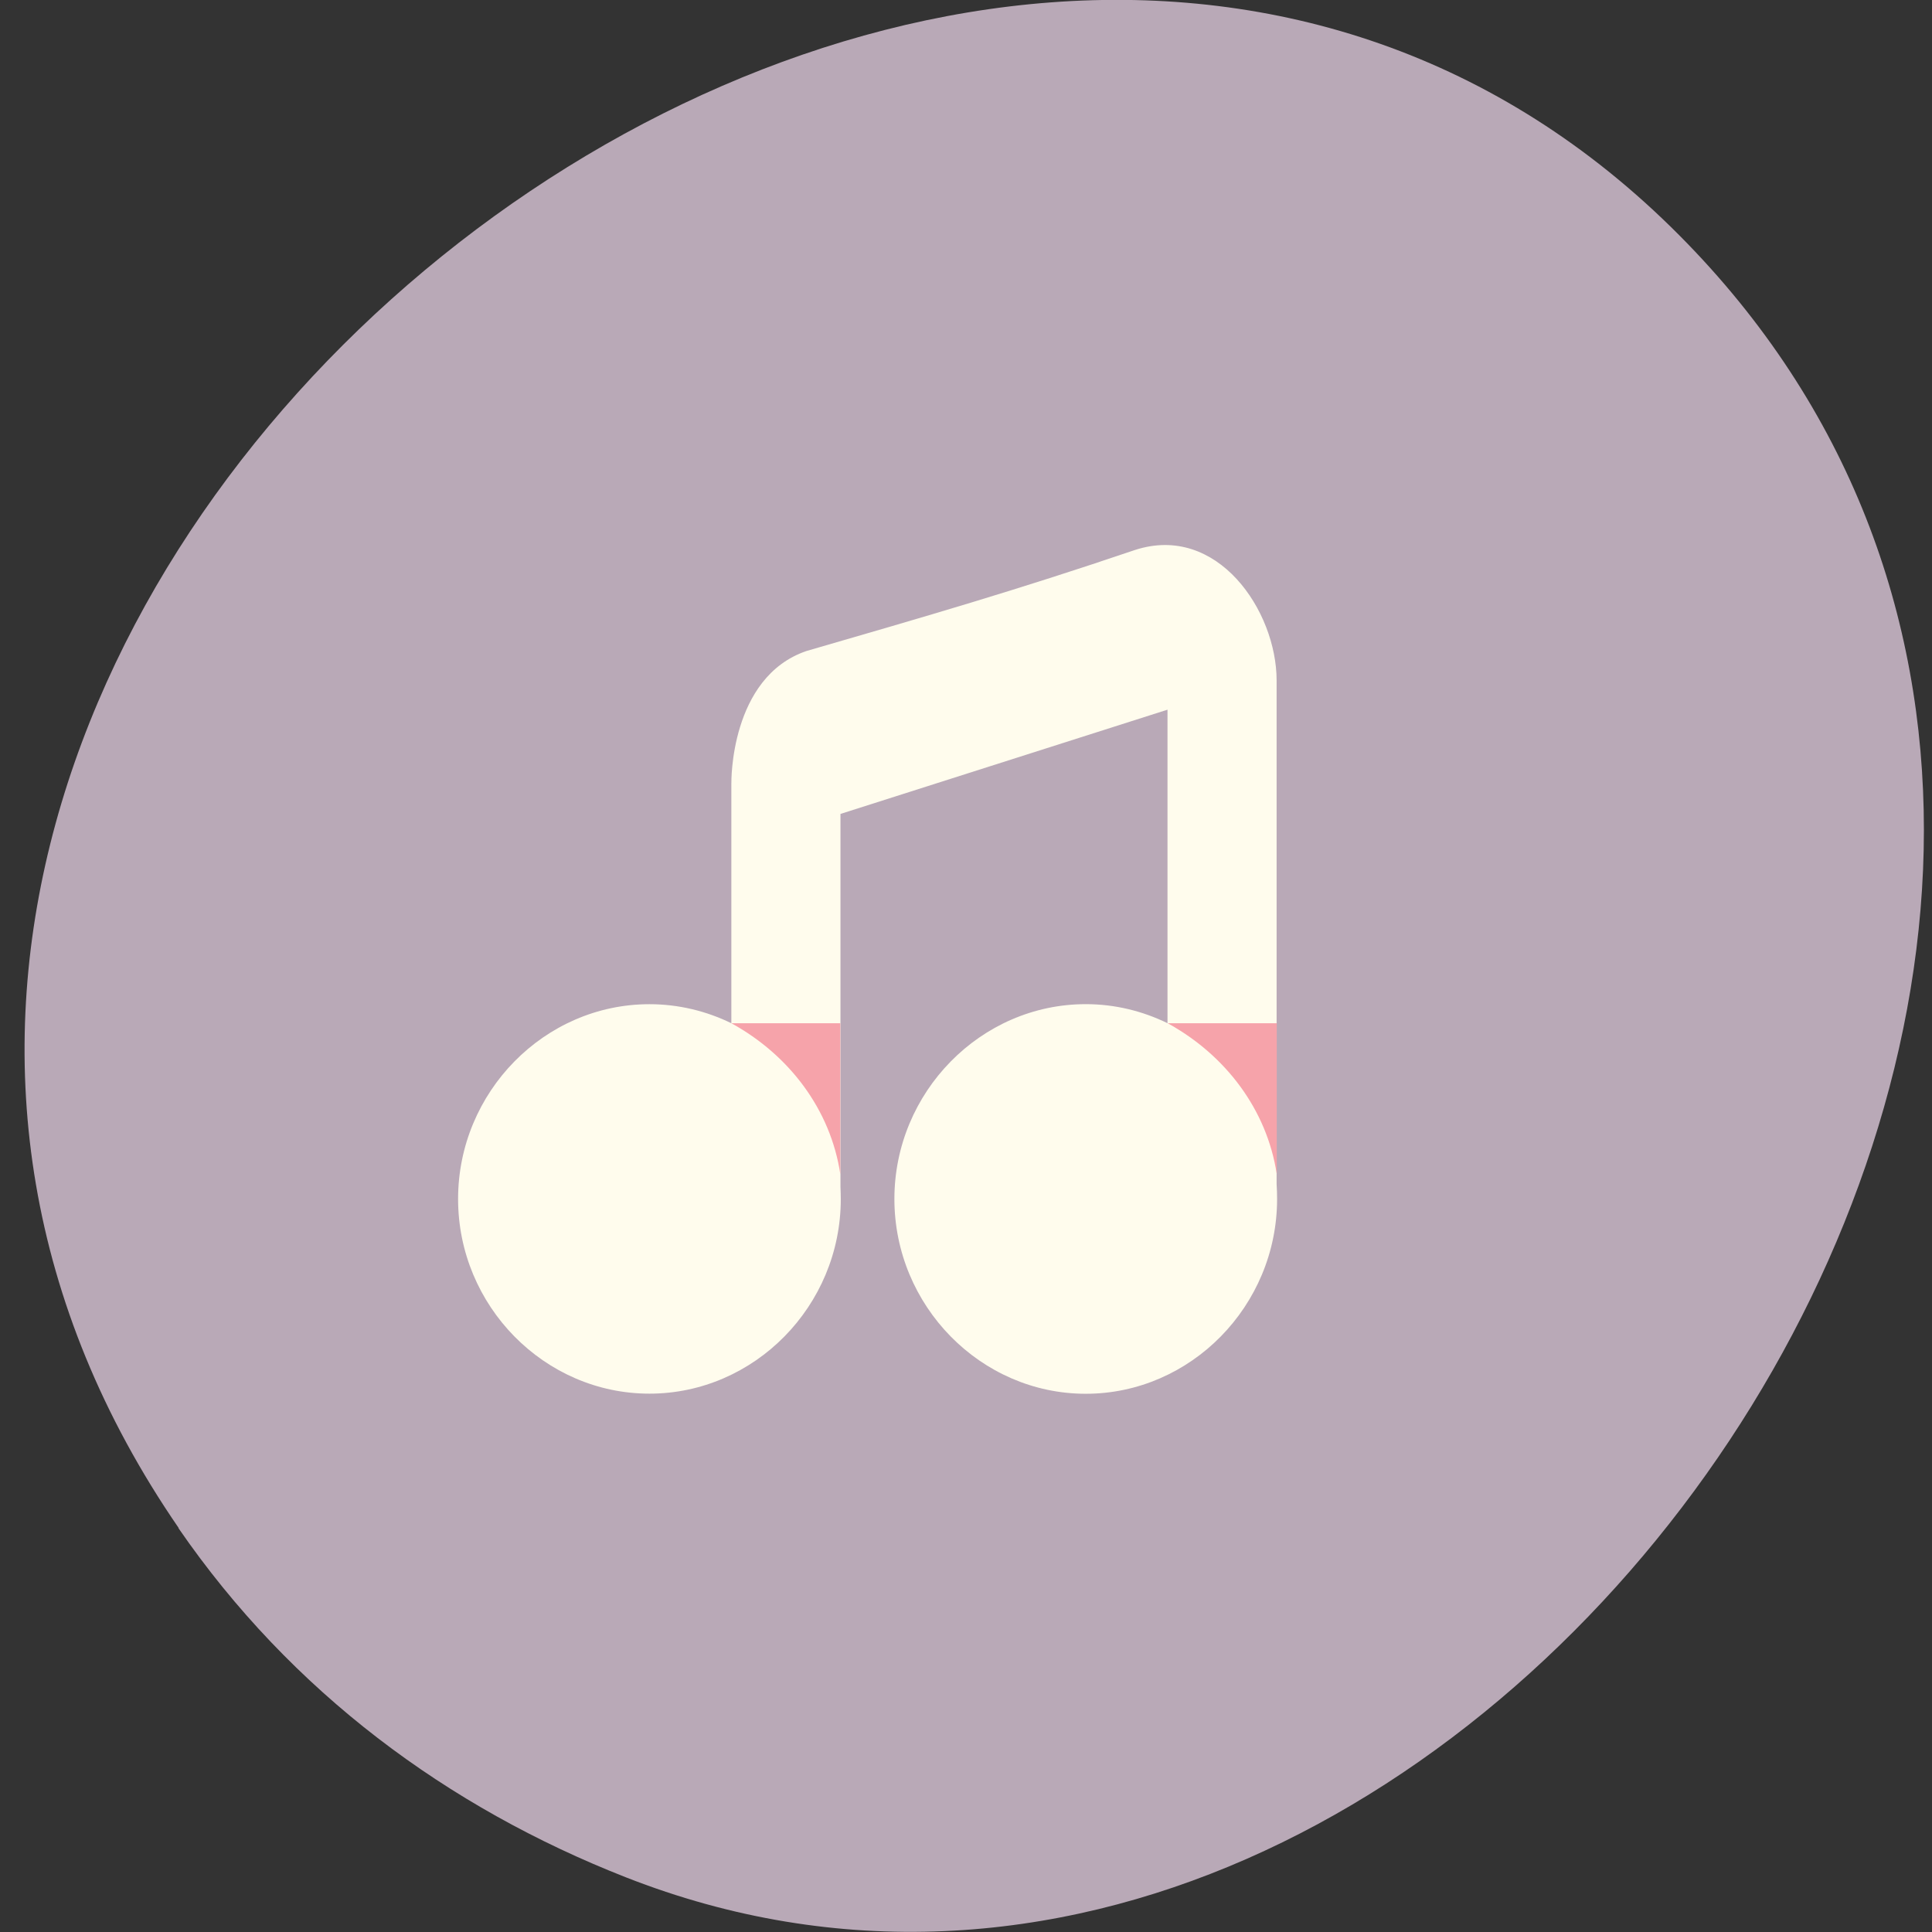 <svg xmlns="http://www.w3.org/2000/svg" viewBox="0 0 48 48"><rect x="0" y="0" width="48" height="48" fill="#333333" stroke="none"/><path d="m 4.441 37.965 c -15.355 -22.328 19.215 -50.29 37.28 -32.12 c 17.04 17.14 -4.992 49.11 -26.17 40.797 c -4.43 -1.738 -8.313 -4.602 -11.12 -8.68" fill="#b9a9b7"/><path d="m 18.17 19.453 v 5.969 c -0.617 -0.301 -1.309 -0.473 -2.035 -0.473 c -2.609 0 -4.754 2.184 -4.754 4.84 c 0 2.656 2.145 4.836 4.754 4.836 c 2.609 0 4.754 -2.18 4.754 -4.836 c 0 -0.102 -0.004 -0.203 -0.008 -0.309 v -9.258 l 8.125 -2.59 v 7.789 c -0.617 -0.301 -1.305 -0.473 -2.031 -0.473 c -2.609 0 -4.754 2.188 -4.754 4.84 c 0 2.656 2.145 4.84 4.754 4.84 c 2.609 0 4.754 -2.184 4.754 -4.84 c 0 -0.125 -0.004 -0.246 -0.012 -0.367 v -12.516 c 0 -1.727 -1.473 -3.914 -3.527 -3.238 c -2.98 1.01 -5.141 1.633 -8.156 2.508 c -1.906 0.652 -1.863 3.277 -1.863 3.277" fill="#fffced"/><g fill="#f6a3aa"><path d="m 18.17 25.422 c 1.445 0.793 2.469 2.156 2.707 3.75 v -3.75"/><path d="m 29.01 25.422 c 1.445 0.793 2.469 2.156 2.711 3.75 v -3.75"/></g></svg>